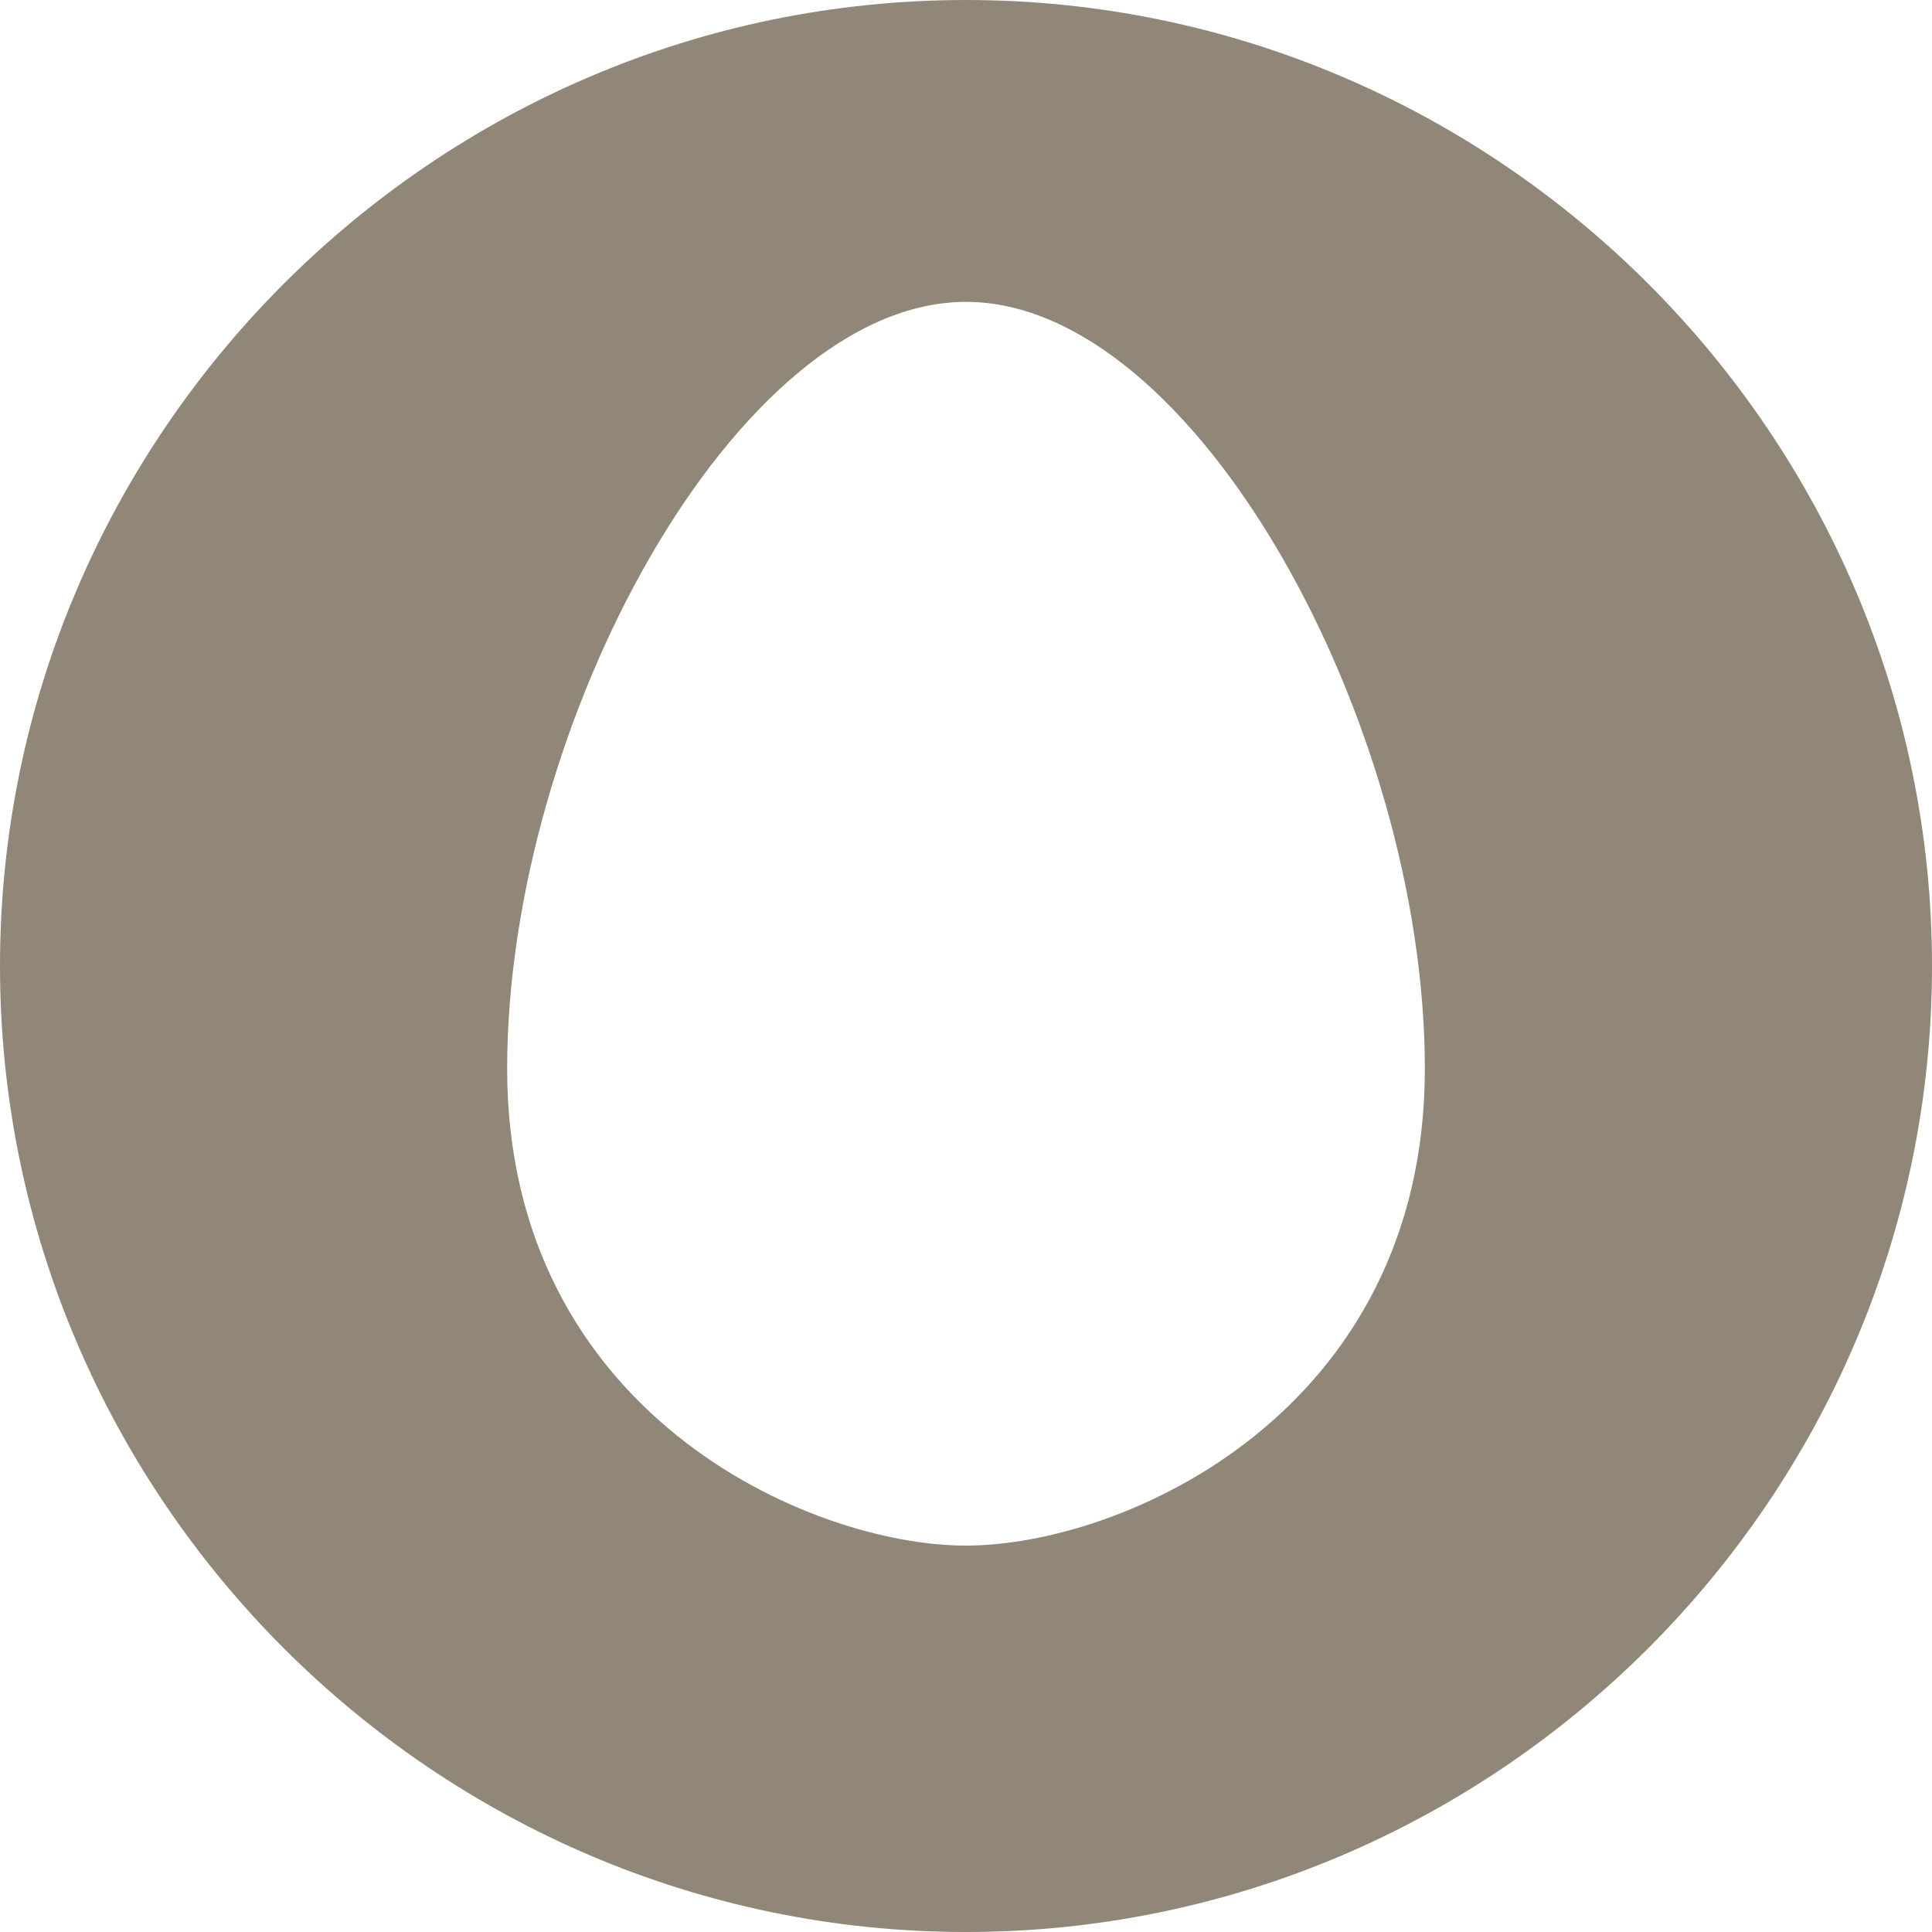 <svg xmlns="http://www.w3.org/2000/svg" viewBox="0 0 32 32" enable-background="new 0 0 32 32"><path fill="#918778" d="M32 16c0 8.8-7.2 16-16 16s-16-7.2-16-16 7.2-16 16-16 16 7.2 16 16zm-16-11c-3.8 0-7.6 7-7.6 12.7s5 7.9 7.6 7.9 7.6-2.2 7.6-7.9-3.8-12.7-7.6-12.7z"/></svg>